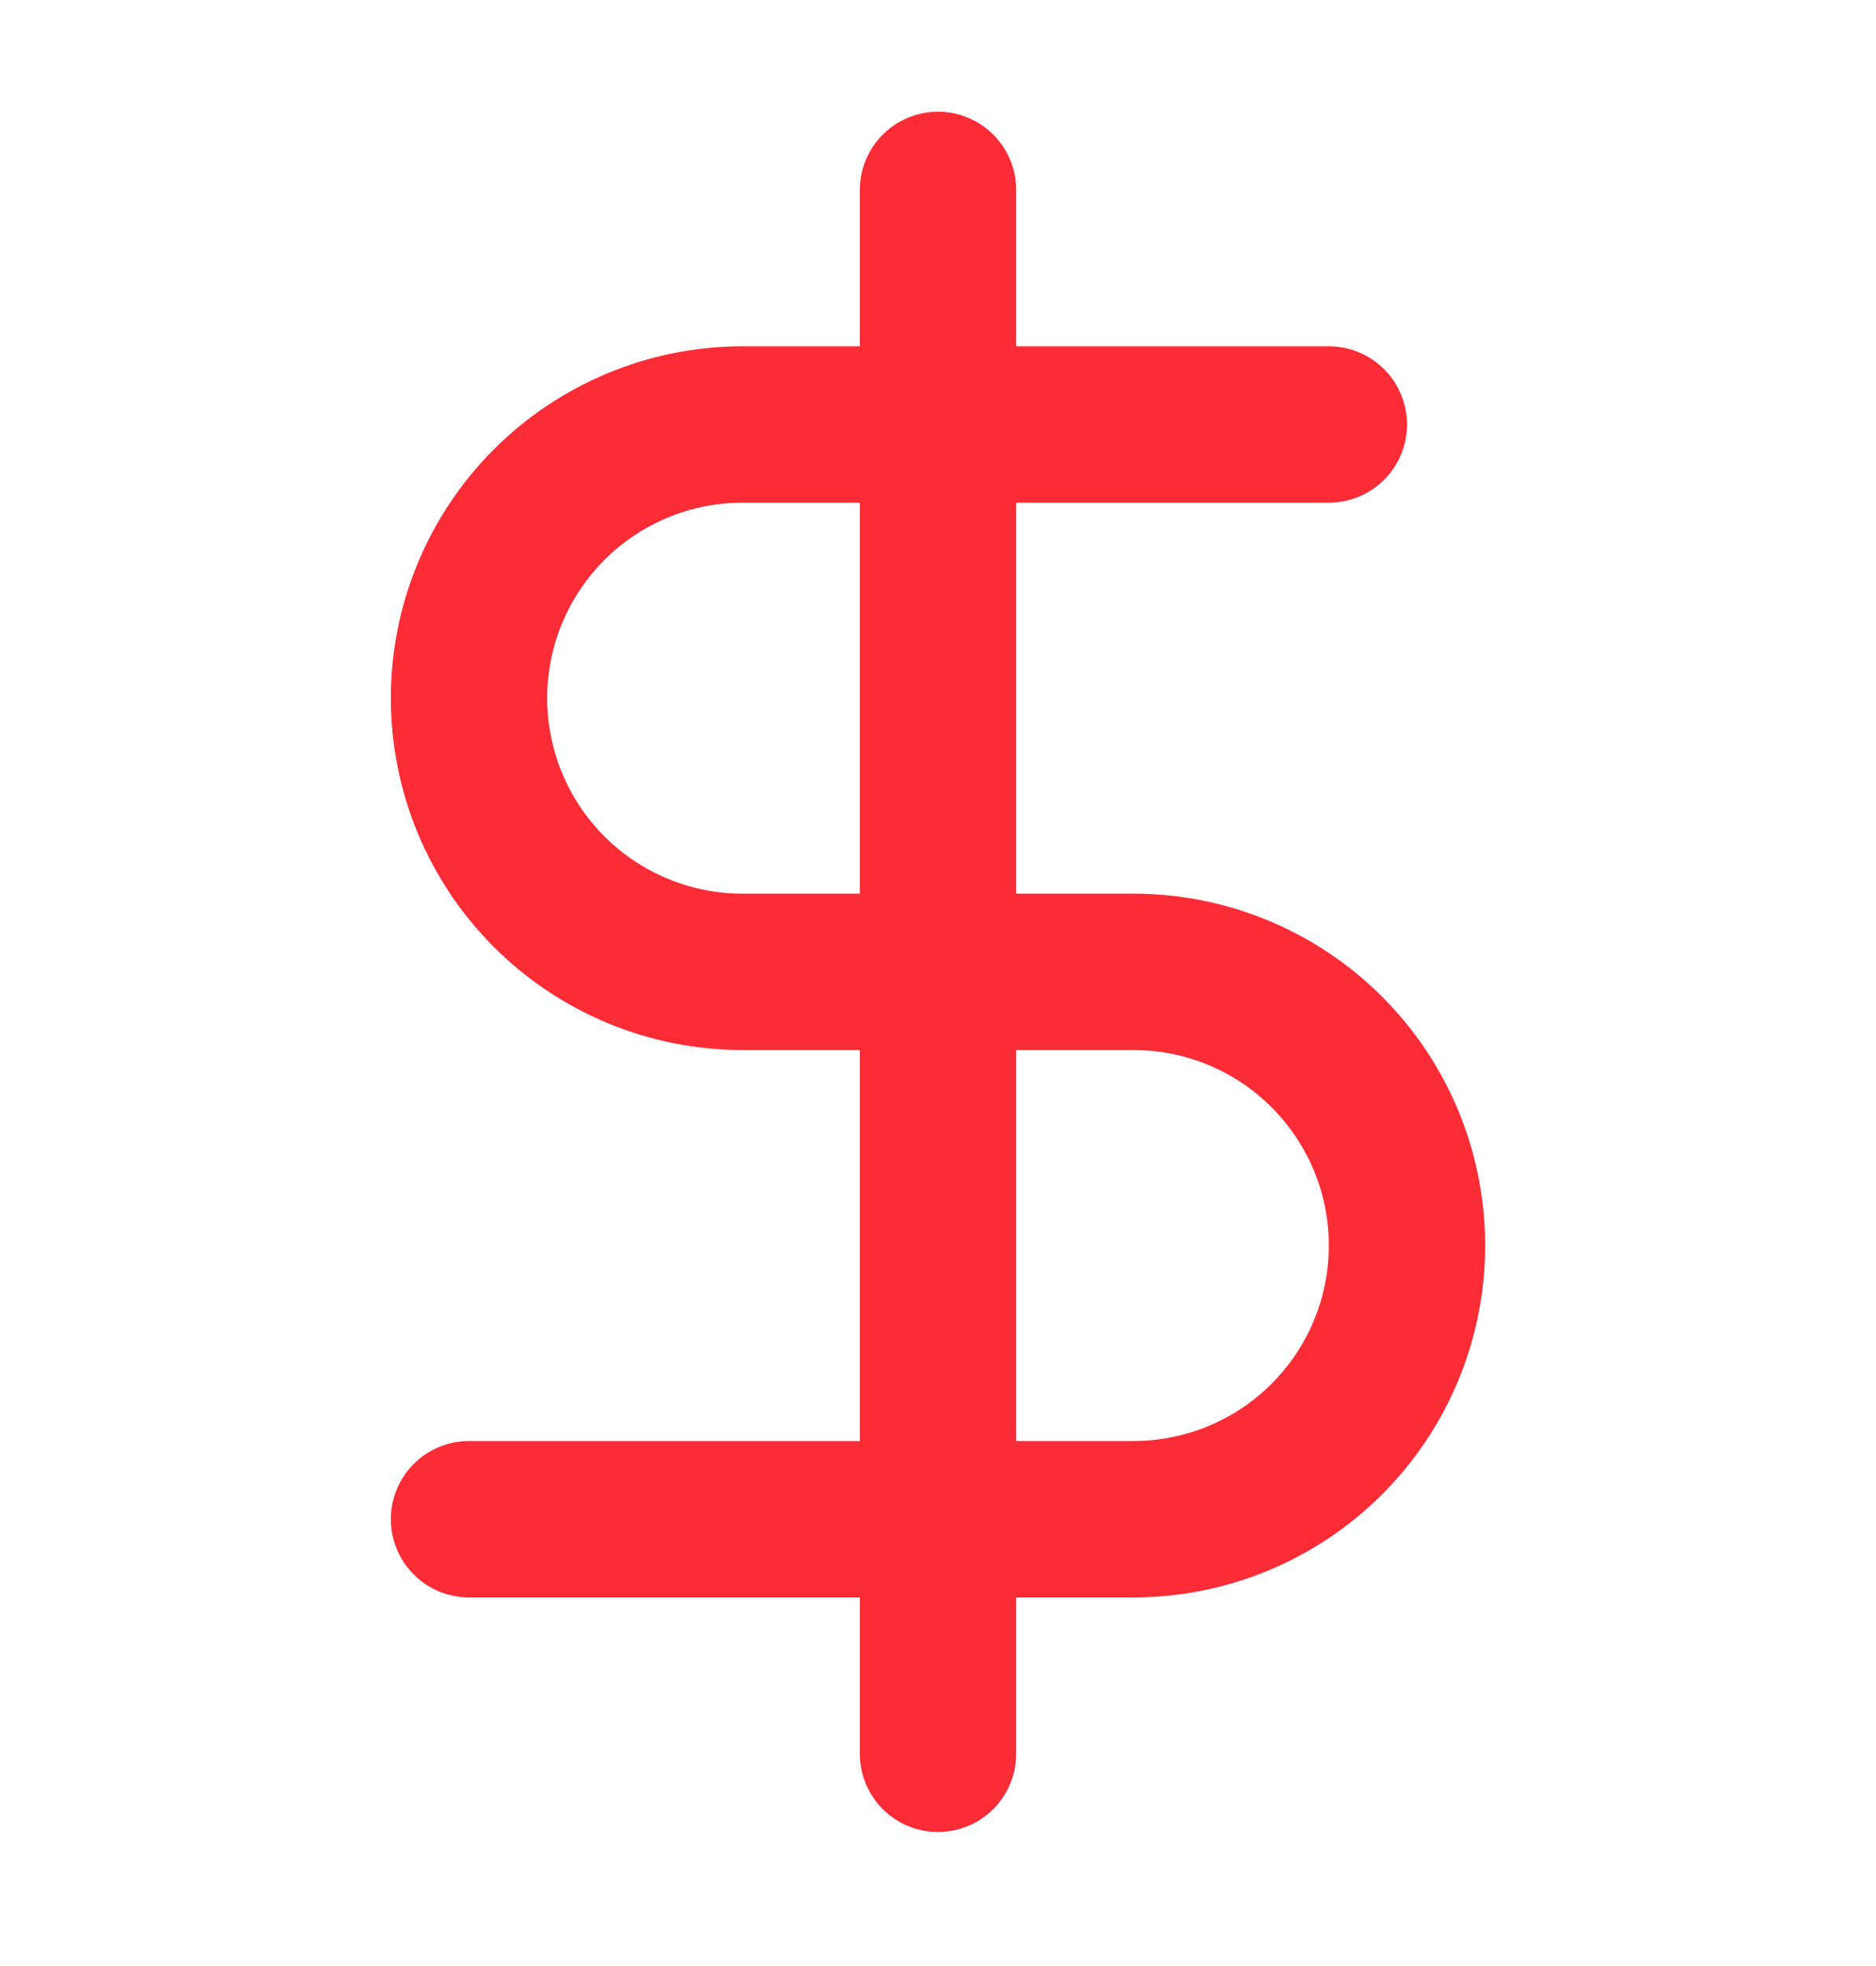 <svg width="21" height="22" viewBox="0 0 21 22" fill="none" xmlns="http://www.w3.org/2000/svg">
<path d="M10.5 2.125V19.625" stroke="#FB2C36" stroke-width="1.75" stroke-linecap="round" stroke-linejoin="round"/>
<path d="M14.875 4.75H8.312C7.5 4.75 6.721 5.073 6.147 5.647C5.573 6.221 5.25 7 5.25 7.812C5.25 8.625 5.573 9.404 6.147 9.978C6.721 10.552 7.5 10.875 8.312 10.875H12.688C13.5 10.875 14.279 11.198 14.853 11.772C15.427 12.346 15.75 13.125 15.75 13.938C15.75 14.75 15.427 15.529 14.853 16.103C14.279 16.677 13.5 17 12.688 17H5.25" stroke="#FB2C36" stroke-width="1.75" stroke-linecap="round" stroke-linejoin="round"/>
</svg>
